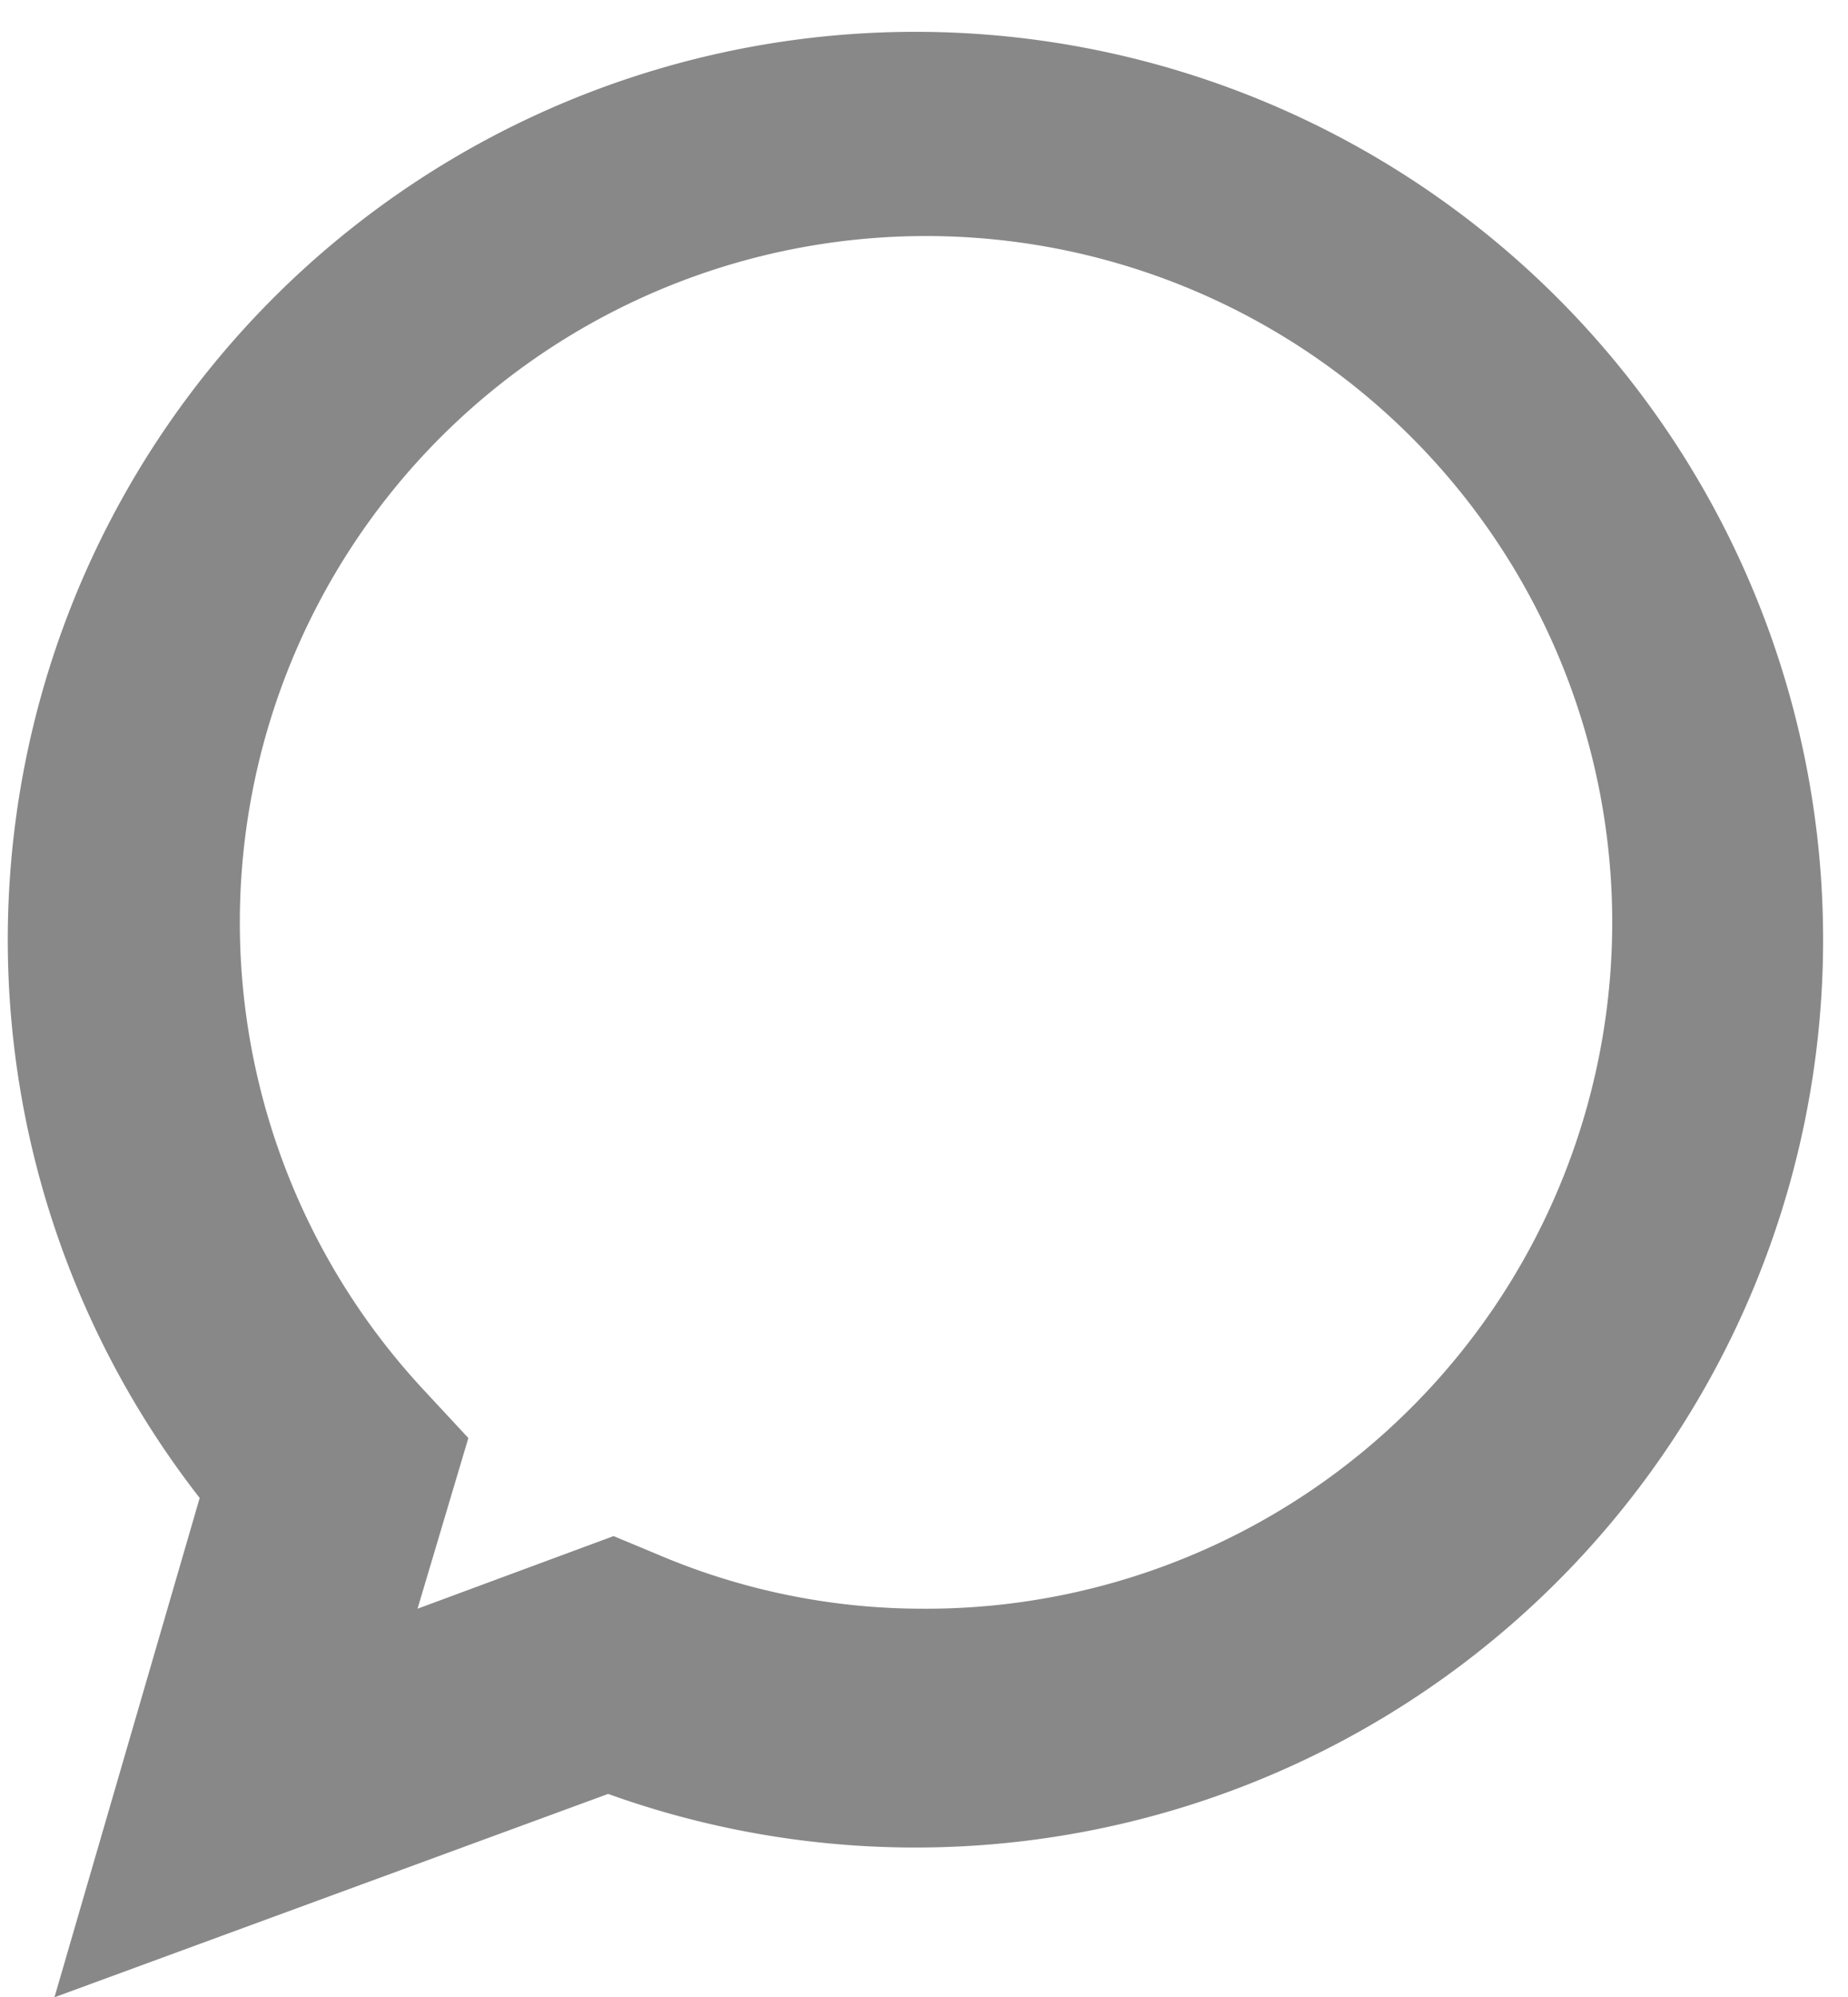 <svg xmlns="http://www.w3.org/2000/svg" width="10.18" height="11" viewBox="0 0 10.18 11"><path d="M.3,11l.8-2.75A5,5,0,1,1,3.35,9.88ZM3.38,8.46l.24.1a3.72,3.72,0,0,0,1.47.3A3.78,3.78,0,1,0,2.32,7.64l.26.28-.28.94Z" fill="#888"/></svg>
